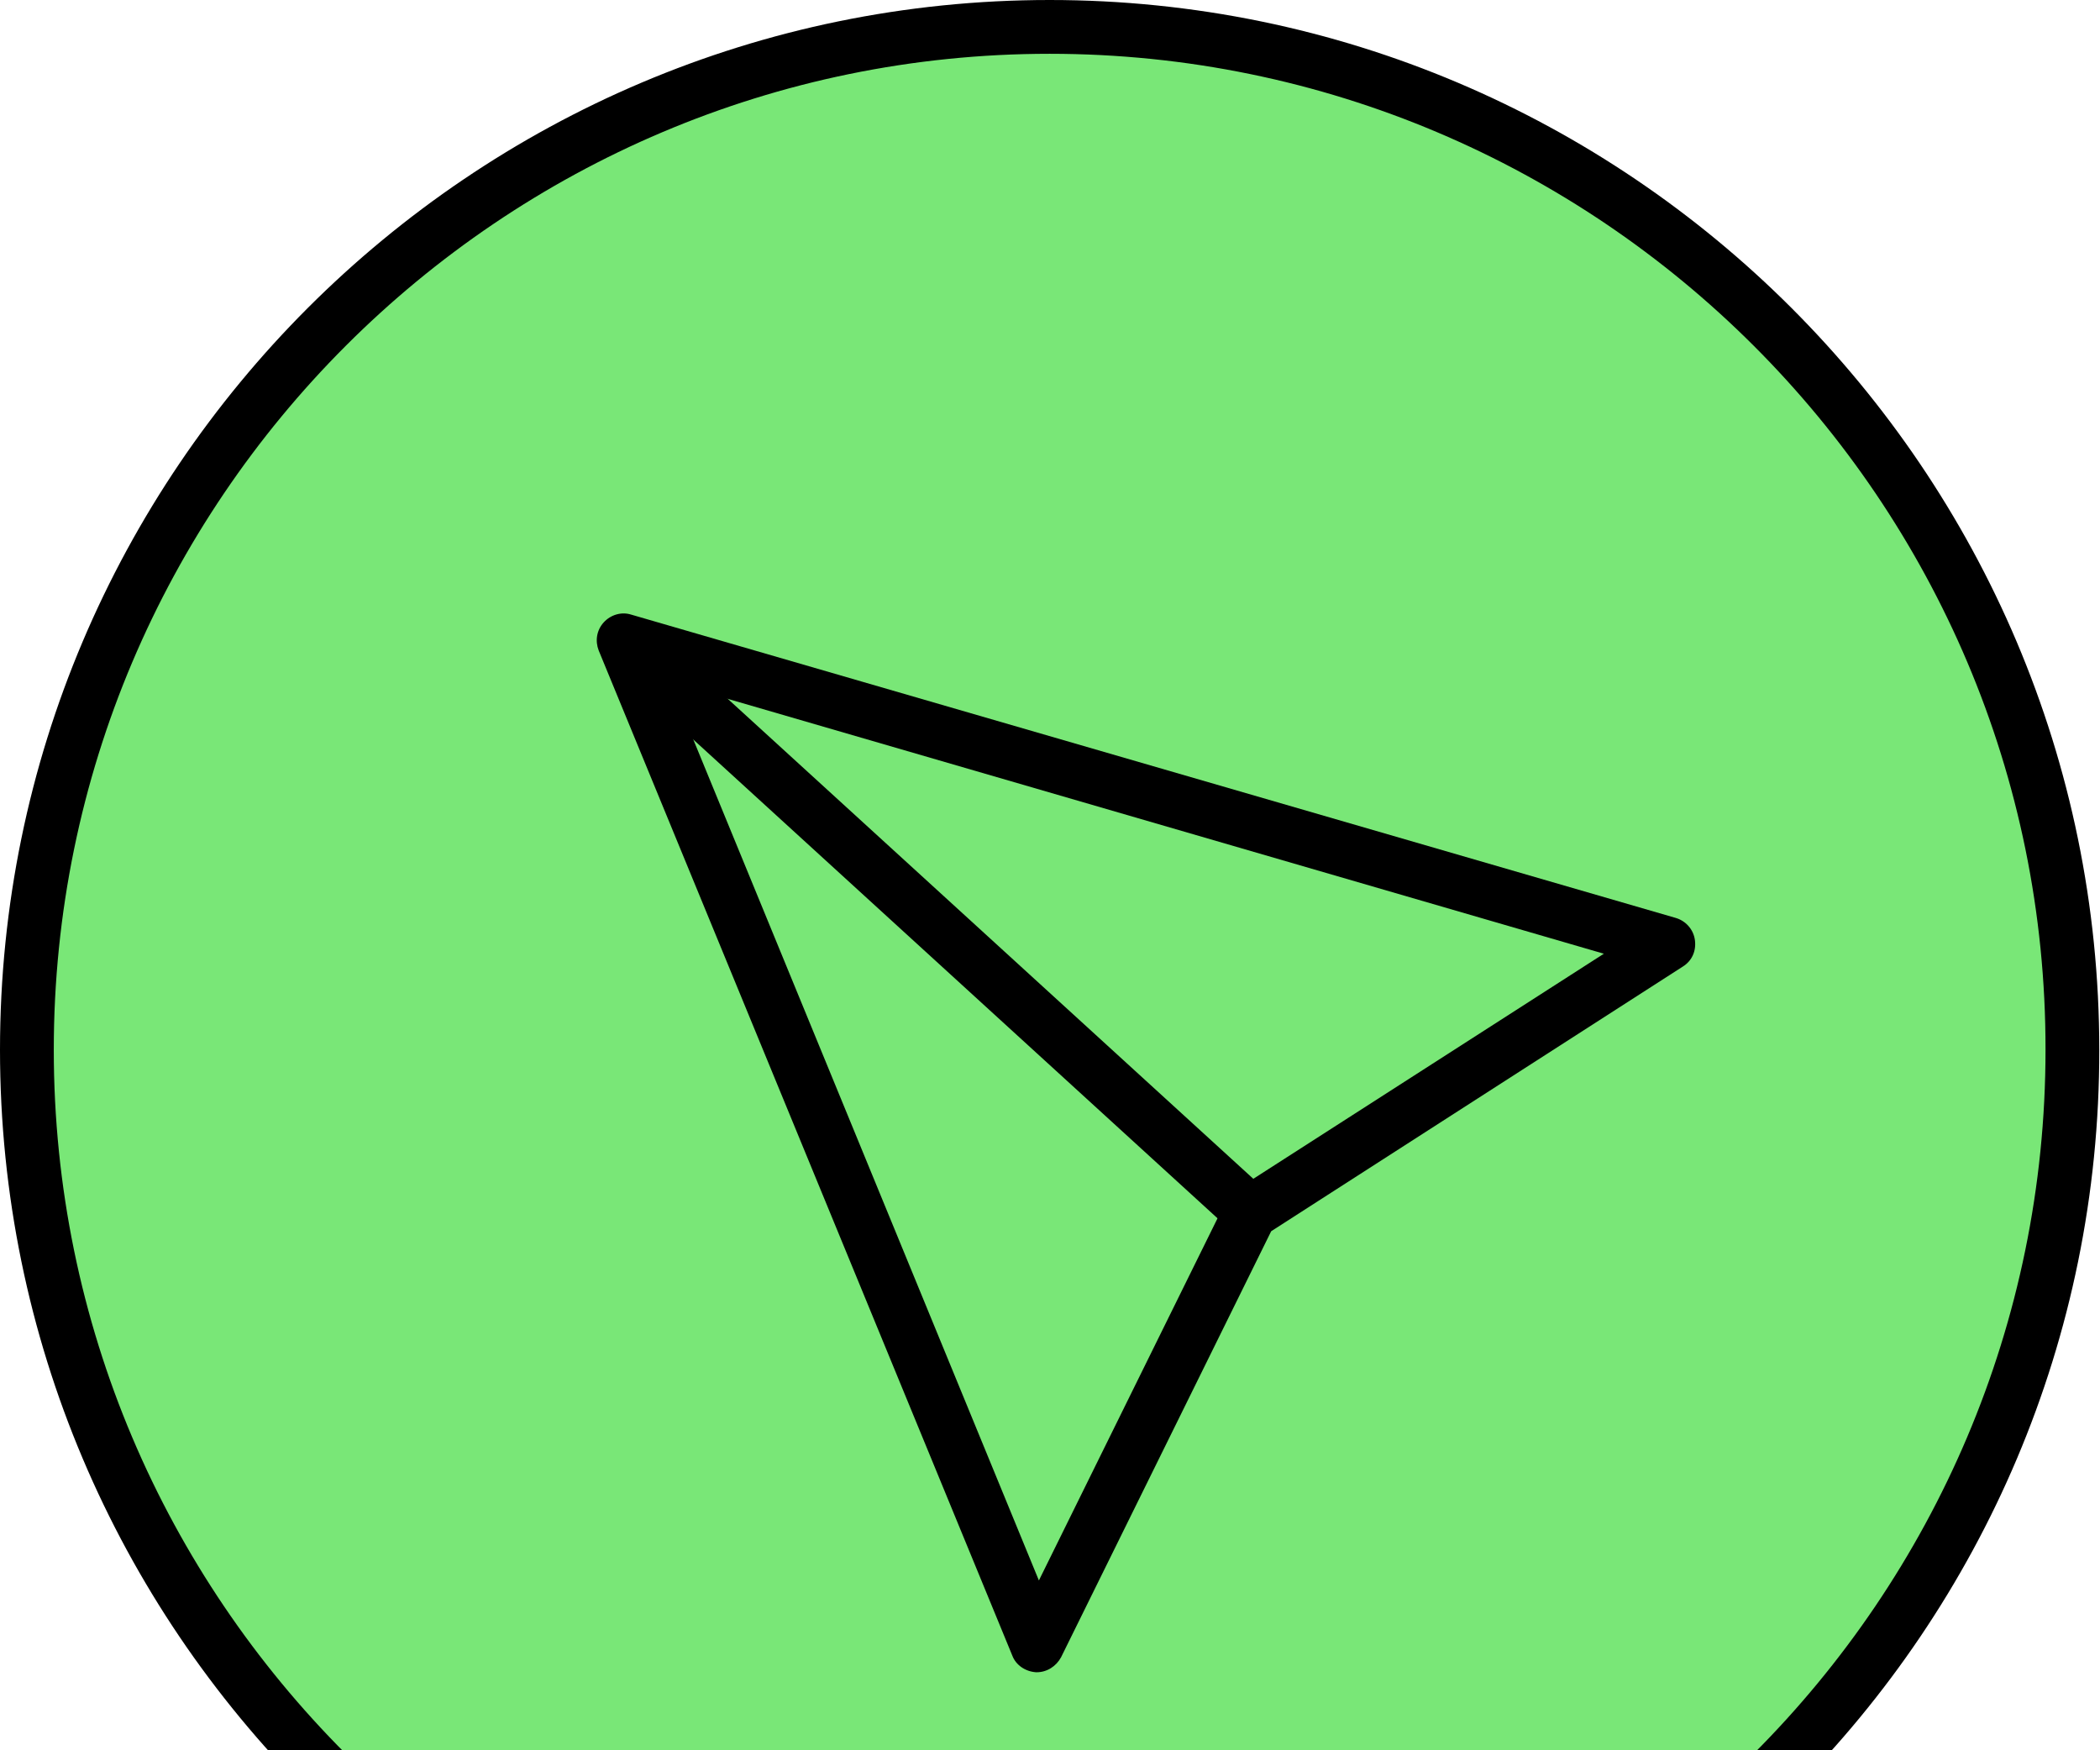 <svg width="90" height="75" viewBox="0 0 90 75" fill="none" xmlns="http://www.w3.org/2000/svg">
<g clip-path="url(#clip0_4_506)">
<path d="M44.985 88.832C69.201 88.832 88.832 69.201 88.832 44.985C88.832 20.768 69.201 1.137 44.985 1.137C20.768 1.137 1.137 20.768 1.137 44.985C1.137 69.201 20.768 88.832 44.985 88.832Z" fill="#79E777"/>
<path d="M44.985 90C20.188 90 0 69.812 0 44.985C0 20.188 20.188 0 44.985 0C69.781 0 89.969 20.188 89.969 44.985C90 69.812 69.812 90 44.985 90ZM44.985 2.305C21.448 2.305 2.305 21.448 2.305 44.985C2.305 68.522 21.448 87.665 44.985 87.665C68.522 87.665 87.665 68.522 87.665 44.985C87.695 21.448 68.522 2.305 44.985 2.305Z" fill="black"/>
<path d="M44.431 71.656H44.401C43.94 71.625 43.54 71.349 43.387 70.949L25.657 27.87C25.503 27.47 25.565 27.009 25.872 26.671C26.18 26.333 26.64 26.21 27.04 26.333L71.809 39.331C72.24 39.454 72.578 39.822 72.639 40.283C72.701 40.744 72.516 41.174 72.117 41.42L54.479 52.759L45.476 71.011C45.261 71.41 44.862 71.656 44.431 71.656ZM28.699 29.222L44.524 67.723L52.543 51.468C52.636 51.284 52.789 51.13 52.943 51.007L68.737 40.867L28.699 29.222Z" fill="black"/>
<path d="M53.588 53.097C53.312 53.097 53.035 53.005 52.82 52.789L28.423 30.512C27.931 30.082 27.9 29.375 28.33 28.884C28.761 28.423 29.498 28.392 29.959 28.822L54.356 51.099C54.817 51.53 54.848 52.267 54.418 52.728C54.203 52.974 53.895 53.097 53.588 53.097Z" fill="black"/>
</g>
<defs>
<clipPath id="clip0_4_506">
<rect width="90" height="90" fill="white"/>
</clipPath>
</defs>
</svg>
